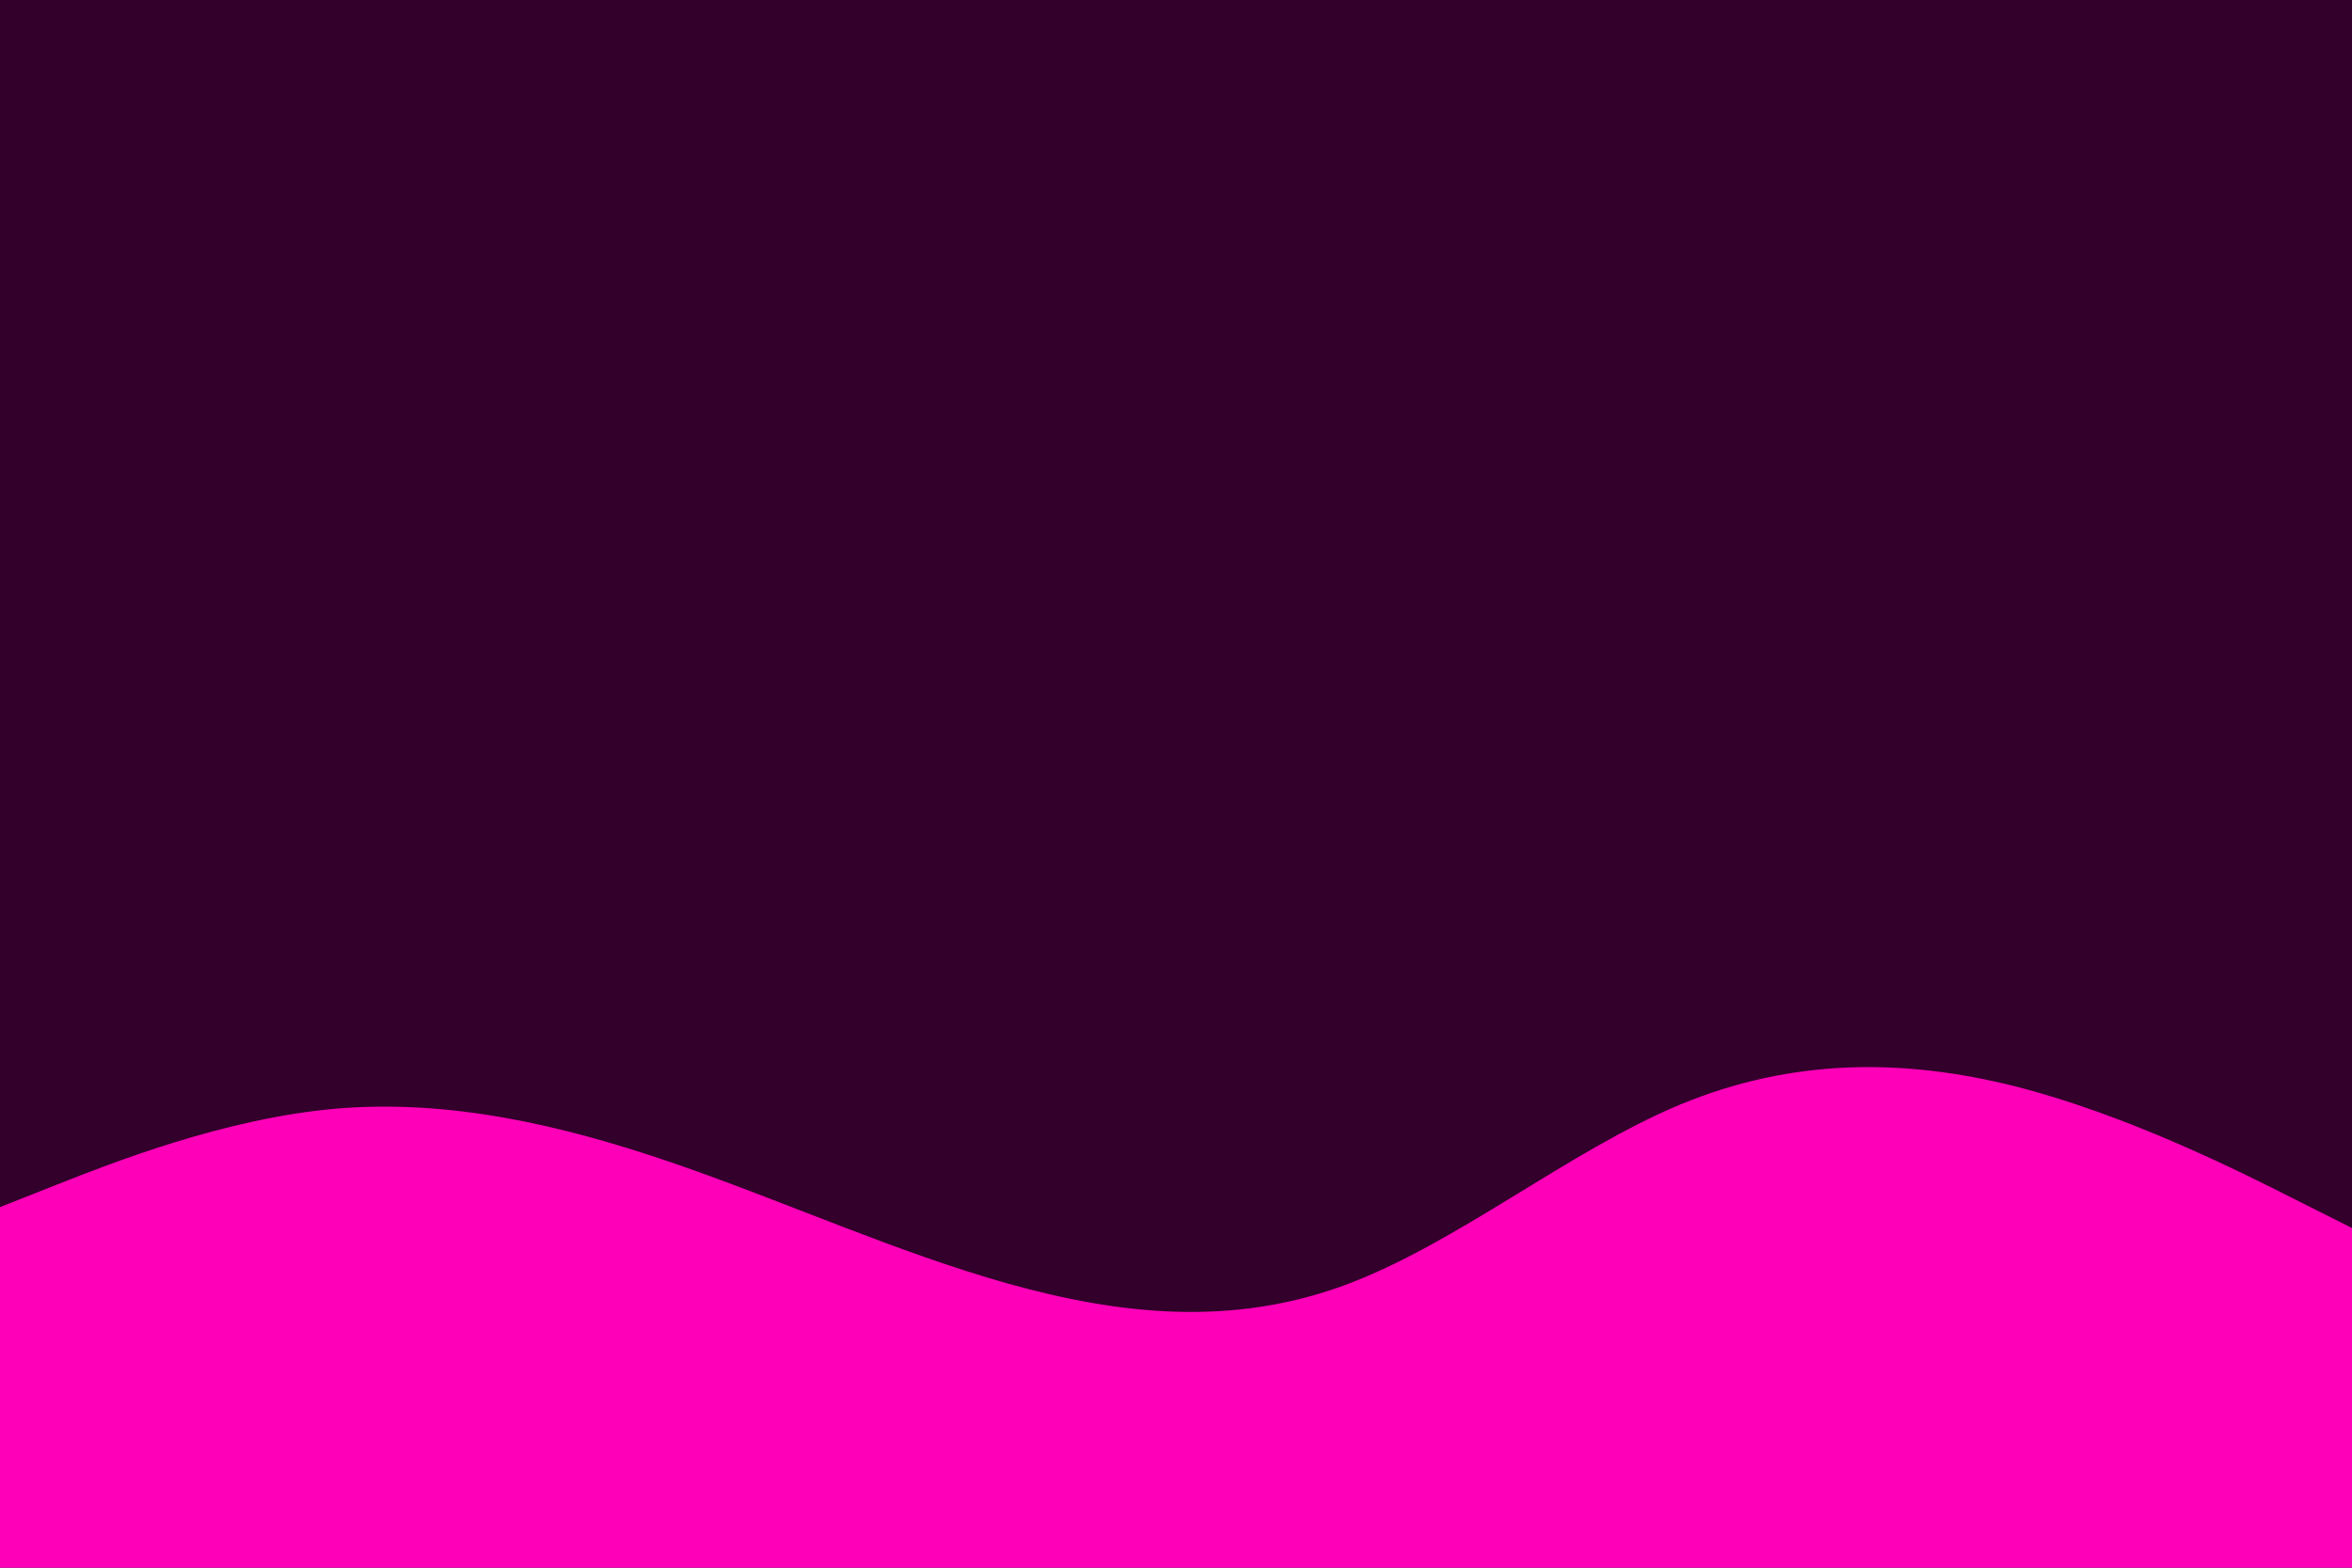 <svg id="visual" viewBox="0 0 900 600" width="900" height="600" xmlns="http://www.w3.org/2000/svg" xmlns:xlink="http://www.w3.org/1999/xlink" version="1.1"><rect x="0" y="0" width="900" height="600" fill="#33002b"></rect><path d="M0 462L21.5 453.5C43 445 86 428 128.8 424.3C171.7 420.7 214.3 430.3 257.2 445C300 459.7 343 479.3 385.8 491.3C428.7 503.3 471.3 507.7 514.2 492C557 476.3 600 440.7 642.8 422.8C685.7 405 728.3 405 771.2 415.8C814 426.7 857 448.3 878.5 459.2L900 470L900 601L878.5 601C857 601 814 601 771.2 601C728.3 601 685.7 601 642.8 601C600 601 557 601 514.2 601C471.3 601 428.7 601 385.8 601C343 601 300 601 257.2 601C214.3 601 171.7 601 128.8 601C86 601 43 601 21.5 601L0 601Z" fill="#ff00b9" stroke-linecap="round" stroke-linejoin="miter"></path></svg>